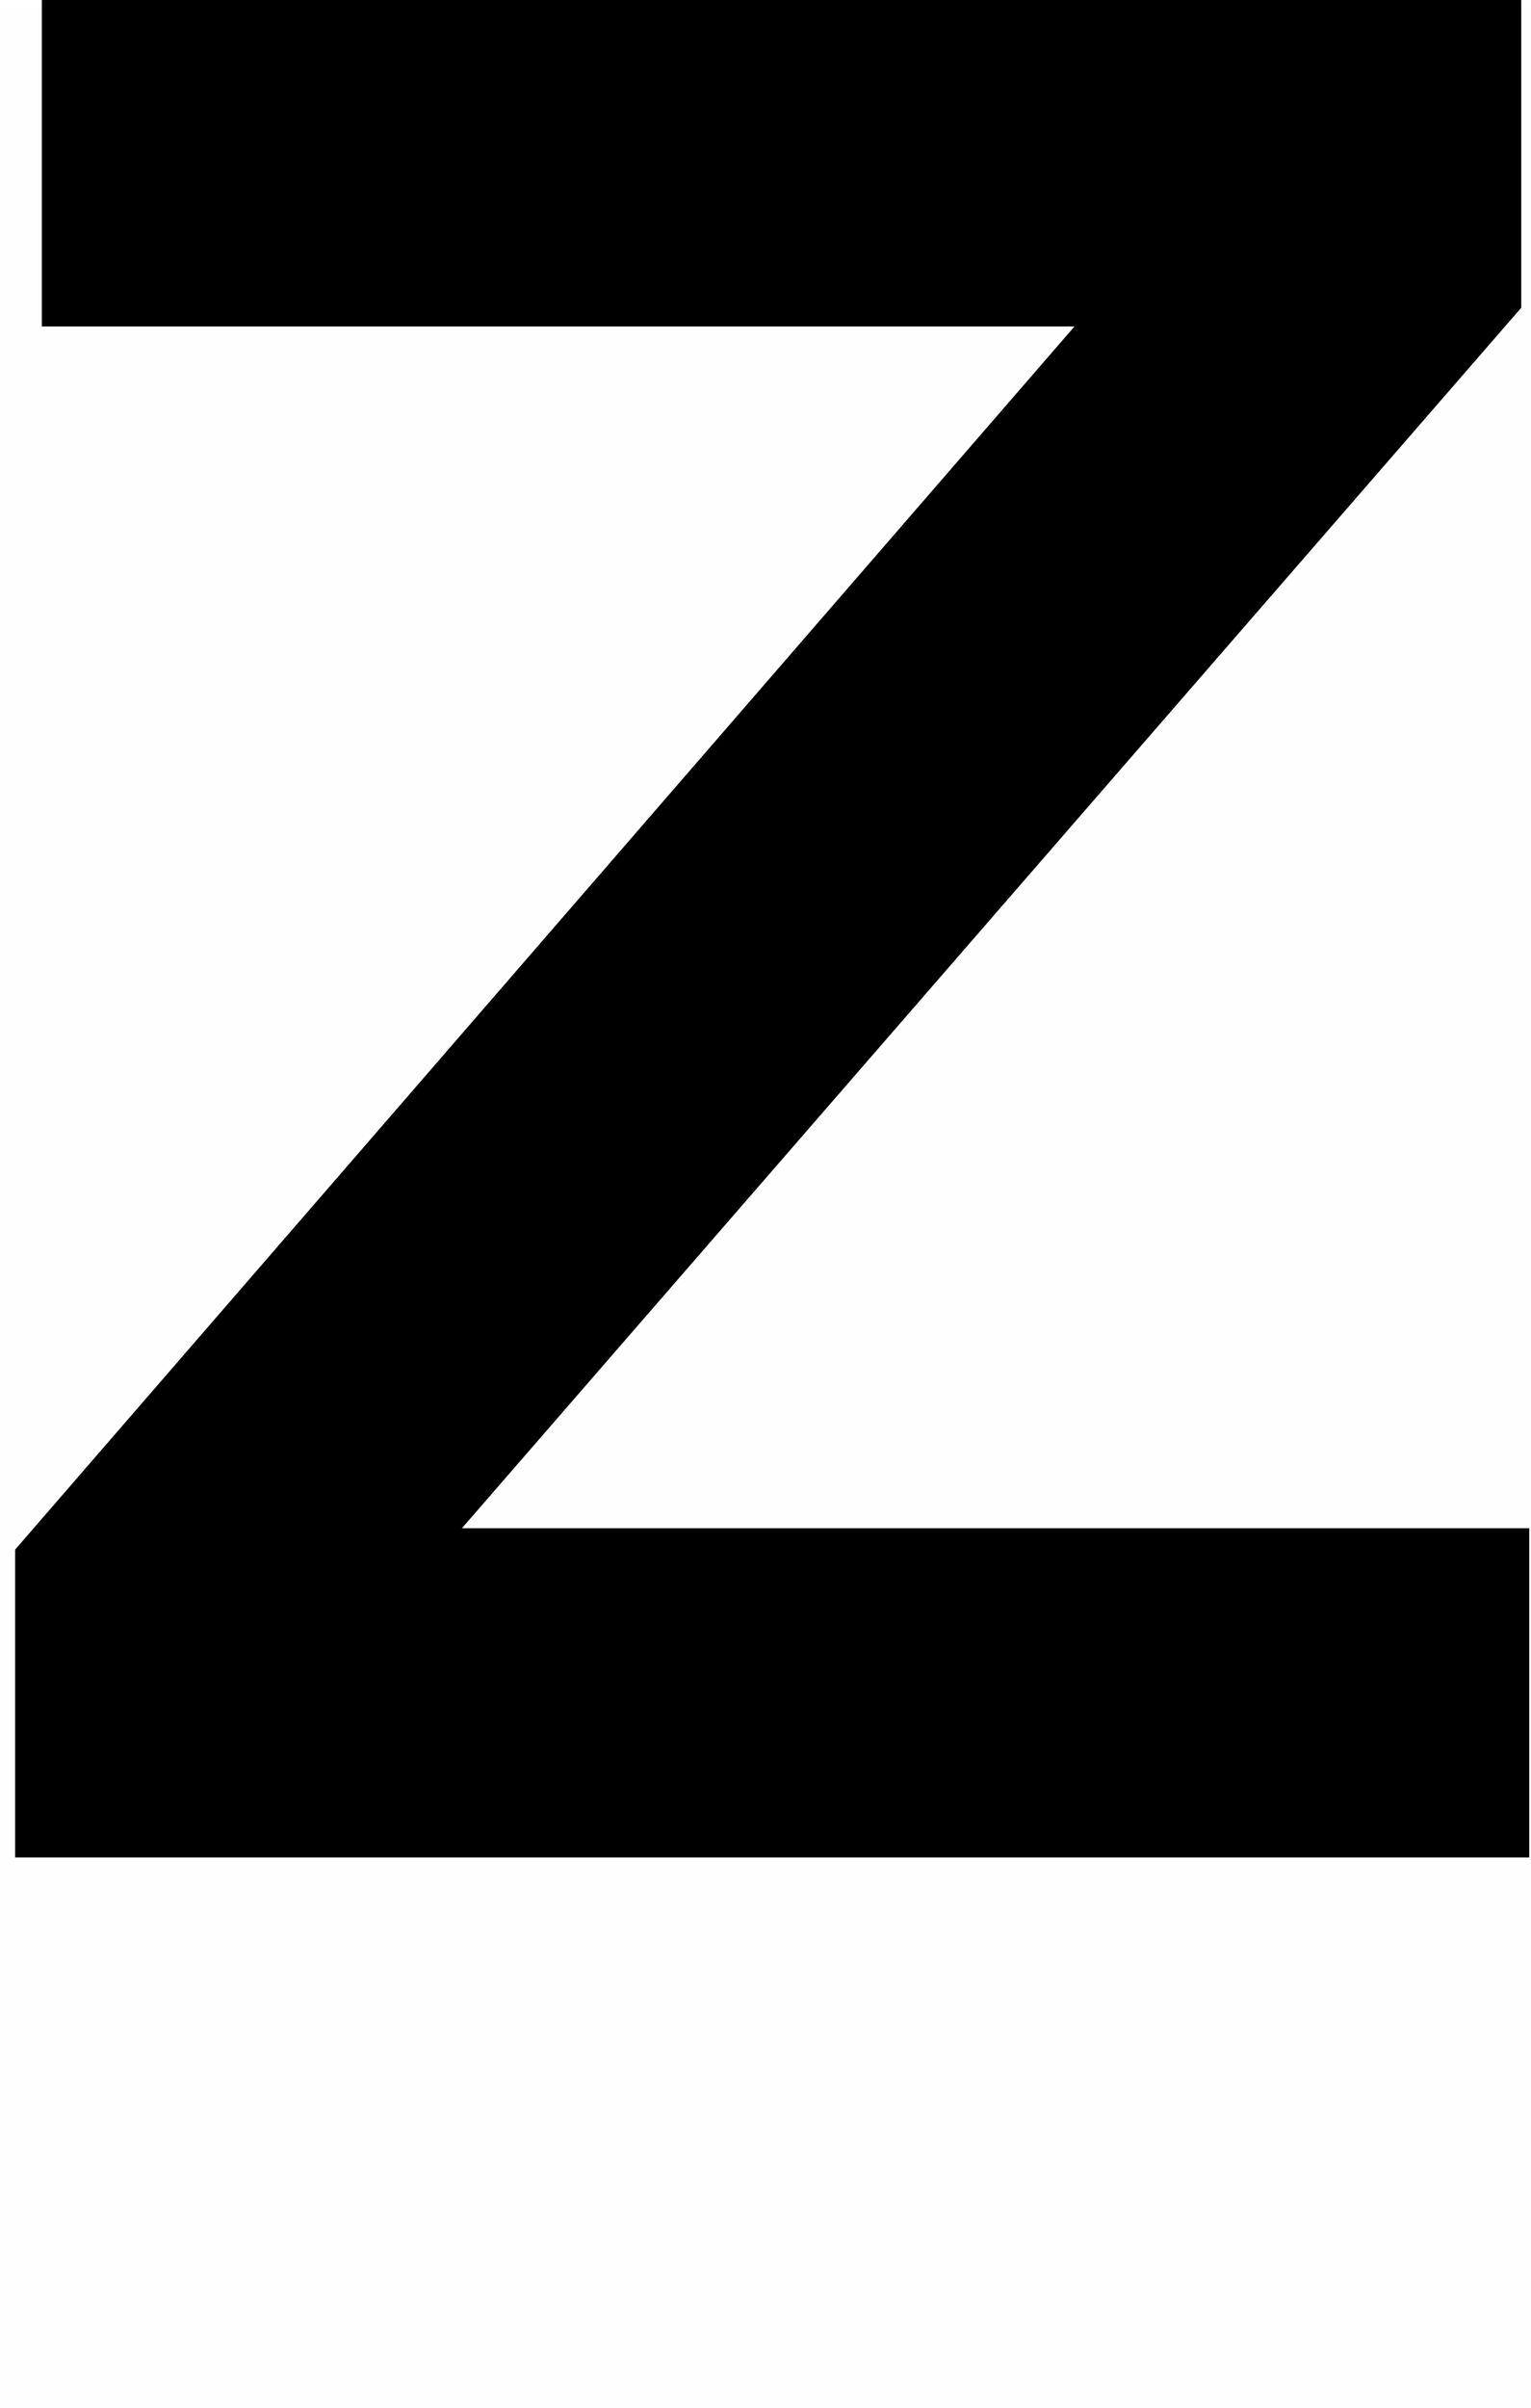 <svg version="1.1" xmlns="http://www.w3.org/2000/svg" xmlns:xlink="http://www.w3.org/1999/xlink" width="15.072" height="23.696" viewBox="0,0,15.072,23.696"><g transform="translate(-239.898,-170.862)"><g data-paper-data="{&quot;isPaintingLayer&quot;:true}" fill-rule="nonzero" stroke="none" stroke-linecap="butt" stroke-linejoin="miter" stroke-miterlimit="10" stroke-dasharray="" stroke-dashoffset="0" style="mix-blend-mode: normal"><path d="M244.445,185.899h10.508v3.239h-14.906v-3.029l10.429,-12.035h-10.166v-3.213h14.564v3.029z" fill="#000000" stroke-width="0.358"/><path d="M239.898,194.557v-23.659h15.072v23.659z" fill-opacity="0.004" fill="#808080" stroke-width="0"/></g></g></svg>